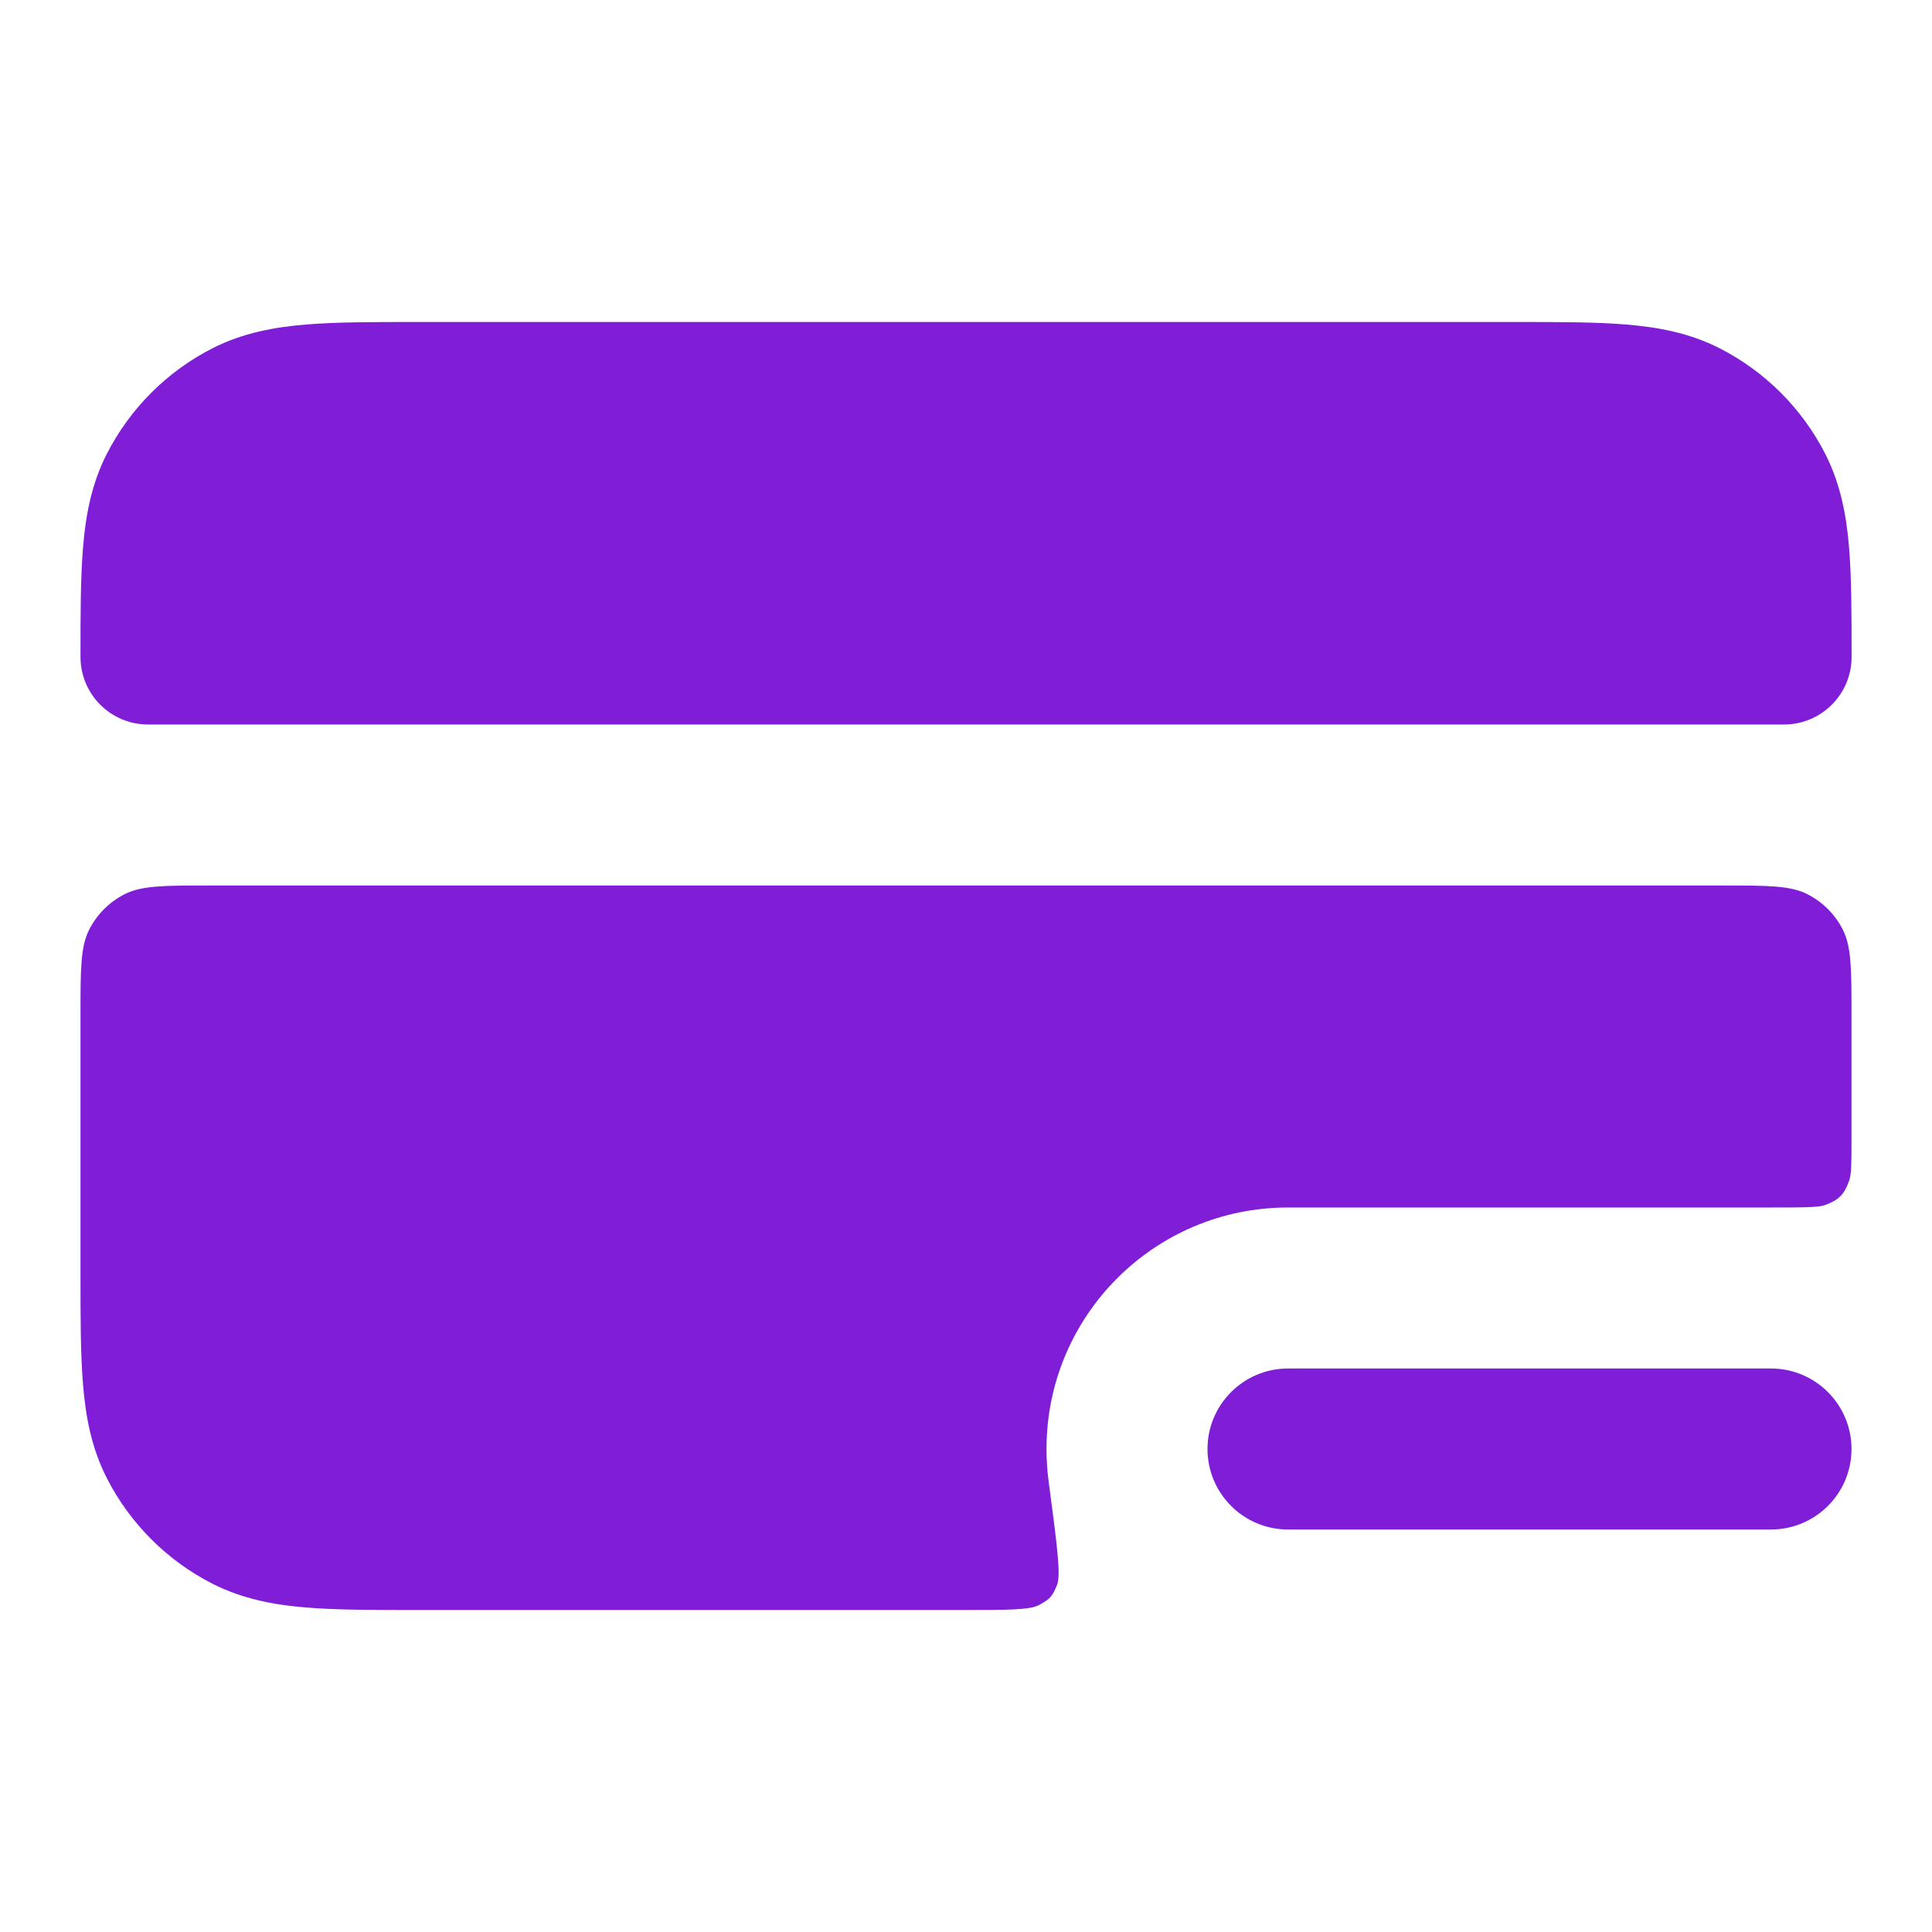 <svg fill="none" height="24" viewBox="0 0 24 24" width="24" xmlns="http://www.w3.org/2000/svg"><g fill="#801ed7"><path clip-rule="evenodd" d="m15 18c0-.552.448-1 1-1h6c.552 0 1 .448 1 1s-.448 1-1 1h-6c-.552 0-1-.448-1-1z" fill-rule="evenodd"/><path d="m18.838 4h-13.677c-.527-0-.982-0-1.356.031-.395.032-.789.104-1.167.296-.564.288-1.023.747-1.311 1.311-.193.378-.264.772-.296 1.167-.031.375-.031.829-.031 1.356 0 .463.375.839.839.839h20.323c.463 0 .839-.375.839-.839 0-.527 0-.982-.031-1.356-.032-.395-.104-.789-.296-1.167-.288-.564-.747-1.023-1.311-1.311-.378-.193-.772-.264-1.167-.296-.374-.031-.829-.031-1.357-.031z"/><path d="m1.546 11.109c.214-.109.494-.109 1.054-.109h18.8c.56 0 .84 0 1.054.109.188.096.341.249.437.437.109.214.109.494.109 1.054v1.551c0 .291 0 .436-.03.519-.062.171-.129.238-.3.3-.082.03-.278.03-.67.03h-6c-1.657 0-3 1.343-3 3 0 .135.009.268.026.399.103.777.155 1.165.106 1.286-.058.145-.084.175-.22.251-.114.064-.389.064-.938.064h-6.813c-.527 0-.982 0-1.356-.031-.395-.032-.789-.104-1.167-.296-.564-.288-1.023-.747-1.311-1.311-.193-.378-.264-.772-.296-1.167-.031-.374-.031-.829-.031-1.356v-3.239c0-.56 0-.84.109-1.054.096-.188.249-.341.437-.437z"/></g></svg>